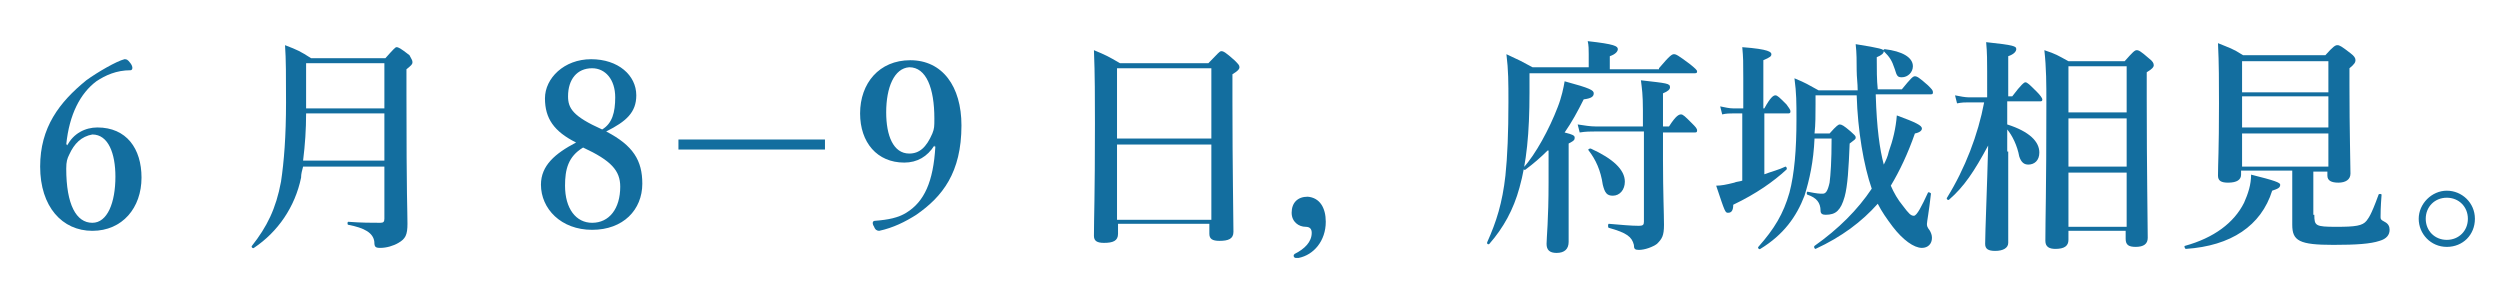<?xml version="1.0" encoding="utf-8"?>
<!-- Generator: Adobe Illustrator 21.0.0, SVG Export Plug-In . SVG Version: 6.00 Build 0)  -->
<svg version="1.1" id="圖層_1" xmlns="http://www.w3.org/2000/svg" xmlns:xlink="http://www.w3.org/1999/xlink" x="0px" y="0px"
	 viewBox="0 0 249.1 28.5" style="enable-background:new 0 0 249.1 28.5;" xml:space="preserve">
<style type="text/css">
	.st0{fill:#136E9F;}
</style>
<g>
	<path class="st0" d="M6.7,14.5c0.6-1.2,1.8-1.8,3-1.8c2.9,0,4.4,2.1,4.4,5c0,3-1.9,5.3-4.9,5.3c-3,0-5.2-2.4-5.2-6.4
		c0-3.9,1.9-6.4,4.6-8.6c1.1-0.8,3-1.9,3.8-2.1c0.2,0,0.3,0,0.6,0.4c0.3,0.4,0.2,0.7,0,0.7c-1.4,0-2.5,0.5-3.4,1.1
		c-1.6,1.2-2.7,3.3-3,6.3H6.7z M6.9,15.4c-0.2,0.4-0.3,0.7-0.3,1.4c0,3.6,1,5.4,2.6,5.4c1.5,0,2.3-2,2.3-4.6c0-2.3-0.7-4.2-2.3-4.2
		C8.1,13.6,7.4,14.3,6.9,15.4z"/>
	<path class="st0" d="M30.2,16.6C30.1,17,30,17.3,30,17.7c-0.6,2.9-2.3,5.4-4.7,7c-0.1,0.1-0.3-0.1-0.2-0.2c1.5-1.9,2.4-3.7,2.9-6.4
		c0.3-2,0.5-4.5,0.5-7.9c0-2.6,0-4.3-0.1-5.7c1.3,0.5,1.5,0.6,2.6,1.3h7.4c0.8-0.9,1-1.1,1.1-1.1c0.2,0,0.4,0.1,1.3,0.8
		C41,5.9,41.1,6,41.1,6.2c0,0.2-0.1,0.3-0.6,0.7v2.5c0,10.6,0.1,11.4,0.1,12.9c0,1.1-0.2,1.5-0.9,1.9c-0.5,0.3-1.2,0.5-1.8,0.5
		c-0.5,0-0.6-0.1-0.6-0.6c-0.1-0.9-1-1.4-2.6-1.7c-0.1,0-0.1-0.3,0-0.3c1.3,0.1,2.4,0.1,3.2,0.1c0.3,0,0.4-0.1,0.4-0.4v-5.2H30.2z
		 M38.3,11.3h-7.8c0,1.6-0.1,3.1-0.3,4.7h8.1V11.3z M38.3,6.3h-7.8v0.9c0,1.2,0,2.4,0,3.6h7.8V6.3z"/>
	<path class="st0" d="M64,18.3c0,2.6-1.9,4.6-5,4.6c-3.1,0-5.1-2.1-5.1-4.5c0-1.9,1.4-3.1,3.5-4.2c-2.2-1.1-3.1-2.4-3.1-4.4
		c0-2,1.9-3.9,4.6-3.9c2.7,0,4.5,1.6,4.5,3.6c0,1.7-1,2.6-3,3.6C63.1,14.5,64,16,64,18.3z M56.3,18.5c0,2.3,1.1,3.7,2.7,3.7
		c1.7,0,2.8-1.4,2.8-3.6c0-1.6-0.9-2.6-3.7-3.9C56.6,15.6,56.3,16.9,56.3,18.5z M61.3,9.7c0-1.8-1-2.9-2.3-2.9
		c-1.5,0-2.4,1.1-2.4,2.8c0,1.2,0.5,2,3.4,3.3C61,12.3,61.3,11.2,61.3,9.7z"/>
	<path class="st0" d="M82.2,14.9H67.6v-1h14.6V14.9z"/>
	<path class="st0" d="M93.1,14.5c-0.7,1.1-1.7,1.7-3,1.7c-2.7,0-4.4-2-4.4-4.9c0-3,1.9-5.3,5-5.3c3.2,0,5.1,2.6,5.1,6.5
		c0,4.7-1.9,7.1-4.5,8.9c-1.1,0.7-2.3,1.3-3.7,1.6c-0.2,0-0.4-0.1-0.5-0.4c-0.2-0.3-0.2-0.6,0.1-0.6c1.3-0.1,2.3-0.3,3.1-0.8
		c1.8-1.1,2.7-3.1,2.9-6.6H93.1z M88.3,11.2c0,2.3,0.7,4.1,2.3,4.1c1,0,1.7-0.6,2.3-2c0.2-0.5,0.2-0.7,0.2-1.5c0-3-0.8-5.1-2.5-5.1
		C89.1,6.8,88.3,8.7,88.3,11.2z"/>
	<path class="st0" d="M111.4,22.3v1c0,0.7-0.5,0.9-1.4,0.9c-0.7,0-1-0.2-1-0.7c0-1.9,0.1-3.7,0.1-11.2c0-2.4,0-4.9-0.1-7.3
		c1.2,0.5,1.4,0.6,2.6,1.3h8.8c1-1,1.1-1.2,1.3-1.2c0.2,0,0.4,0.1,1.3,0.9c0.4,0.4,0.5,0.5,0.5,0.7c0,0.2-0.2,0.4-0.7,0.7V10
		c0,6.8,0.1,11.6,0.1,13.1c0,0.7-0.5,0.9-1.4,0.9c-0.7,0-1-0.2-1-0.7v-1H111.4z M120.7,6.8h-9.4v7h9.4V6.8z M120.7,14.4h-9.4v7.5
		h9.4V14.4z"/>
	<path class="st0" d="M132.1,22.1c0,1.9-1.2,3.3-2.7,3.6c-0.1,0-0.2,0-0.3,0c-0.1,0-0.2-0.1-0.2-0.2c0-0.1,0-0.1,0.1-0.2
		c1-0.5,1.7-1.2,1.7-2.1c0-0.4-0.2-0.6-0.6-0.6c-0.7,0-1.4-0.5-1.4-1.4c0-1,0.6-1.6,1.6-1.6C131.5,19.7,132.1,20.7,132.1,22.1z"/>
	<path class="st0" d="M165.3,6.8c1.1-1.3,1.3-1.4,1.5-1.4c0.2,0,0.4,0.1,1.6,1c0.5,0.4,0.7,0.6,0.7,0.7c0,0.2-0.1,0.2-0.3,0.2h-16.4
		v1.9c0,4.1-0.3,7-1,9.5c-0.6,2.2-1.6,4-3,5.6c-0.1,0.1-0.3,0-0.2-0.2c0.9-2,1.5-3.9,1.8-6.6c0.2-1.9,0.3-4.3,0.3-7.3
		c0-2,0-3.2-0.2-4.8c1.3,0.6,1.5,0.7,2.6,1.3h5.6V5.4c0-0.4,0-0.9-0.1-1.3c2.7,0.3,3,0.5,3,0.8c0,0.2-0.2,0.5-0.8,0.7v1.3H165.3z
		 M154.2,15c-0.7,0.7-1.4,1.3-2.2,1.9c-0.1,0.1-0.3-0.1-0.2-0.2c1.2-1.3,2.6-3.9,3.4-6c0.4-1,0.6-2,0.7-2.6c2.6,0.7,2.9,0.9,2.9,1.2
		s-0.2,0.5-1,0.6c-0.6,1.2-1.2,2.3-1.9,3.3c0.8,0.2,1,0.3,1,0.5c0,0.2,0,0.3-0.6,0.6v1.6c0,4.3,0,7.3,0,8.2c0,0.7-0.4,1.1-1.2,1.1
		c-0.7,0-1-0.3-1-0.9c0-0.6,0.2-2.4,0.2-6.1V15z M165.7,16c0,3.1,0.1,5.3,0.1,6.4c0,1.1-0.2,1.4-0.7,1.9c-0.4,0.3-1.2,0.6-1.8,0.6
		c-0.4,0-0.5-0.1-0.5-0.5c-0.2-0.8-0.7-1.2-2.5-1.7c-0.1,0-0.1-0.4,0-0.4c1.2,0.1,2.2,0.2,3,0.2c0.4,0,0.5-0.1,0.5-0.4v-9H159
		c-0.5,0-1,0-1.6,0.1l-0.2-0.8c0.7,0.1,1.2,0.2,1.8,0.2h4.7V11c0-1.6-0.1-2.2-0.2-3c2.6,0.3,2.9,0.3,2.9,0.7c0,0.2-0.2,0.4-0.7,0.6
		v3.3h0.6c0.7-1.1,1-1.2,1.2-1.2c0.2,0,0.4,0.2,1.1,0.9c0.3,0.3,0.5,0.5,0.5,0.7c0,0.2-0.1,0.2-0.3,0.2h-3.1V16z M160.7,19.5
		c-0.6,0-0.8-0.3-1-1.1c-0.2-1.4-0.7-2.5-1.4-3.4c-0.1-0.1,0-0.2,0.2-0.2c2.2,1,3.4,2.1,3.4,3.3C161.9,18.9,161.4,19.5,160.7,19.5z"
		/>
	<path class="st0" d="M175.7,17.4c0.8-0.3,1.6-0.5,2.2-0.8c0.1,0,0.2,0.2,0.1,0.3c-1.3,1.2-3,2.4-5.3,3.5c0,0.6-0.2,0.8-0.5,0.8
		c-0.3,0-0.3,0-1.2-2.7c0.5,0,1-0.1,1.8-0.3c0.2-0.1,0.5-0.1,0.8-0.2v-6.7h-0.9c-0.3,0-0.7,0-1.1,0.1l-0.2-0.8
		c0.5,0.1,0.9,0.2,1.3,0.2h1v-3c0-1.7,0-2-0.1-3.1c2.7,0.2,2.9,0.5,2.9,0.7c0,0.2-0.1,0.3-0.8,0.6v4.8h0.1c0.6-1.1,0.9-1.3,1.1-1.3
		c0.2,0,0.4,0.2,1.1,0.9c0.2,0.3,0.4,0.5,0.4,0.7s-0.1,0.2-0.3,0.2h-2.3V17.4z M186.9,9.5c0.1,3.3,0.4,5.4,0.8,6.9
		c0.2-0.4,0.4-0.8,0.5-1.3c0.4-1.1,0.7-2.3,0.8-3.6c1.9,0.7,2.5,1,2.5,1.3c0,0.2-0.2,0.4-0.7,0.5c-0.7,2-1.5,3.7-2.4,5.2
		c0.3,0.7,0.7,1.4,1.2,2c0.6,0.8,0.8,1,1.1,1c0.3,0,0.8-1,1.4-2.3c0-0.1,0.3,0,0.3,0.1c-0.2,1.8-0.4,2.8-0.4,3c0,0.2,0,0.3,0.3,0.7
		c0.1,0.2,0.2,0.4,0.2,0.7c0,0.6-0.4,1-1,1c-0.8,0-1.9-0.8-2.9-2.1c-0.6-0.8-1.1-1.5-1.5-2.3c-1.6,1.8-3.6,3.3-6.2,4.5
		c-0.1,0-0.2-0.2-0.1-0.3c2.4-1.7,4.3-3.6,5.7-5.7c-0.8-2.3-1.4-5.8-1.5-9.3h-4.1v0.9c0,1,0,2-0.1,2.9h1.5c0.7-0.8,0.9-0.9,1-0.9
		c0.2,0,0.4,0.1,1.1,0.7c0.3,0.3,0.5,0.4,0.5,0.6c0,0.2-0.1,0.2-0.6,0.6c-0.1,2.5-0.2,4.2-0.5,5.3c-0.2,0.7-0.4,1.1-0.7,1.4
		c-0.3,0.3-0.7,0.4-1.2,0.4c-0.3,0-0.5-0.1-0.5-0.4c0-0.8-0.4-1.3-1.3-1.6c-0.1,0-0.1-0.3,0-0.3c1,0.2,1.2,0.2,1.5,0.2
		c0.3,0,0.5-0.2,0.7-1.1c0.1-0.8,0.2-2.1,0.2-4.4h-1.7c-0.1,2.3-0.5,4.1-1,5.7c-0.8,2.1-2.1,3.9-4.4,5.3c-0.1,0.1-0.3-0.1-0.2-0.2
		c1.6-1.8,2.5-3.3,3.1-5.4c0.5-1.9,0.7-4.3,0.7-7.3c0-1.7,0-2.6-0.2-4.1c1.2,0.5,1.3,0.6,2.4,1.2h3.9c0-0.7-0.1-1.3-0.1-2
		c0-0.9,0-1.7-0.1-2.6c2.5,0.4,2.8,0.5,2.8,0.7c0,0.2-0.2,0.4-0.7,0.6c0,1.2,0,2.3,0.1,3.2h2.4c0.9-1.1,1.1-1.3,1.3-1.3
		c0.2,0,0.4,0.1,1.3,0.9c0.4,0.4,0.5,0.5,0.5,0.7c0,0.2-0.1,0.2-0.3,0.2H186.9z M189.5,7.7c-0.4,0-0.5-0.1-0.7-0.8
		c-0.3-0.9-0.5-1.2-1.1-1.8c-0.1-0.1,0-0.2,0.1-0.2c1.7,0.2,2.8,0.8,2.8,1.7C190.6,7.2,190.1,7.7,189.5,7.7z"/>
	<path class="st0" d="M200.1,15.1c0,1.9,0,6.7,0,9.1c0,0.5-0.5,0.8-1.3,0.8c-0.7,0-1-0.2-1-0.7c0-1.1,0.2-5.8,0.3-9.8
		c-1.4,2.6-2.4,4.1-3.9,5.4c-0.1,0.1-0.3-0.1-0.2-0.2c1.8-2.9,3.1-6.3,3.7-9.5h-1.5c-0.4,0-0.7,0-1.2,0.1l-0.2-0.8
		c0.5,0.1,1,0.2,1.4,0.2h1.8V7.1c0-0.9,0-1.9-0.1-2.9c2.8,0.3,3,0.4,3,0.7c0,0.2-0.2,0.5-0.8,0.7v4h0.4c0.9-1.2,1.2-1.4,1.3-1.4
		c0.2,0,0.4,0.2,1.2,1c0.3,0.3,0.5,0.6,0.5,0.7c0,0.2-0.1,0.2-0.3,0.2h-3.2v2.3c2.2,0.7,3.2,1.7,3.2,2.8c0,0.8-0.5,1.2-1.1,1.2
		c-0.4,0-0.7-0.2-0.9-0.8c-0.2-1.1-0.7-2.1-1.2-2.7V15.1z M206.1,23.1v0.8c0,0.6-0.4,0.9-1.3,0.9c-0.6,0-1-0.2-1-0.8
		c0-2.3,0.1-4.7,0.1-13.8c0-1.8,0-3.4-0.2-5.2c1.2,0.4,1.3,0.5,2.4,1.1h5.6c0.8-0.9,1-1.1,1.2-1.1c0.2,0,0.4,0.1,1.2,0.8
		c0.4,0.3,0.5,0.5,0.5,0.7c0,0.2-0.2,0.4-0.7,0.7v2.6c0,7.2,0.1,12.3,0.1,13.9c0,0.6-0.4,0.9-1.2,0.9c-0.7,0-1-0.2-1-0.8v-0.8H206.1
		z M211.9,6.6h-5.8v4.6h5.8V6.6z M211.9,11.8h-5.8v4.8h5.8V11.8z M211.9,17.2h-5.8v5.4h5.8V17.2z"/>
	<path class="st0" d="M226.4,19c-1.1,3.5-4.1,5.5-8.6,5.8c-0.1,0-0.2-0.3-0.1-0.3c2.9-0.8,4.9-2.3,5.9-4.3c0.4-0.9,0.7-1.8,0.7-2.8
		c2.4,0.6,2.9,0.8,2.9,1C227.2,18.7,227,18.8,226.4,19z M230.6,21.4c0,1.1,0.1,1.2,2.2,1.2c1.9,0,2.6-0.1,3-0.6
		c0.2-0.3,0.4-0.4,1.2-2.6c0-0.1,0.3-0.1,0.3,0c-0.1,1.3-0.1,1.9-0.1,2.2c0,0.2,0,0.3,0.4,0.5s0.5,0.5,0.5,0.8c0,0.5-0.3,0.9-1,1.1
		c-0.9,0.3-2.3,0.4-4.6,0.4c-3.4,0-4.1-0.4-4.1-2c0-0.3,0-0.8,0-1.9v-3.5h-5.1v0.4c0,0.5-0.4,0.8-1.3,0.8c-0.7,0-1-0.2-1-0.7
		c0-1.2,0.1-2.4,0.1-7.2c0-2,0-4-0.1-6c1.2,0.5,1.4,0.5,2.5,1.2h8.2c0.8-0.9,1-1,1.2-1c0.2,0,0.4,0.1,1.3,0.8
		c0.4,0.3,0.5,0.5,0.5,0.7c0,0.2-0.1,0.4-0.6,0.8v1.7c0,4.6,0.1,7.7,0.1,8.8c0,0.6-0.5,0.9-1.2,0.9c-0.7,0-1.1-0.2-1.1-0.7v-0.4
		h-1.4V21.4z M232,6.1h-8.6v3.1h8.6V6.1z M232,9.6h-8.6v3.1h8.6V9.6z M232,13.3h-8.6v3.3h8.6V13.3z"/>
	<path class="st0" d="M246.6,21.8c0,1.6-1.2,2.8-2.8,2.8s-2.8-1.3-2.8-2.8s1.3-2.8,2.8-2.8S246.6,20.2,246.6,21.8z M241.7,21.8
		c0,1.2,0.9,2.1,2.1,2.1c1.2,0,2.1-0.9,2.1-2.1c0-1.2-0.9-2.1-2.1-2.1C242.6,19.7,241.7,20.6,241.7,21.8z"/>
</g>
<title>資產 49</title>
</svg>
